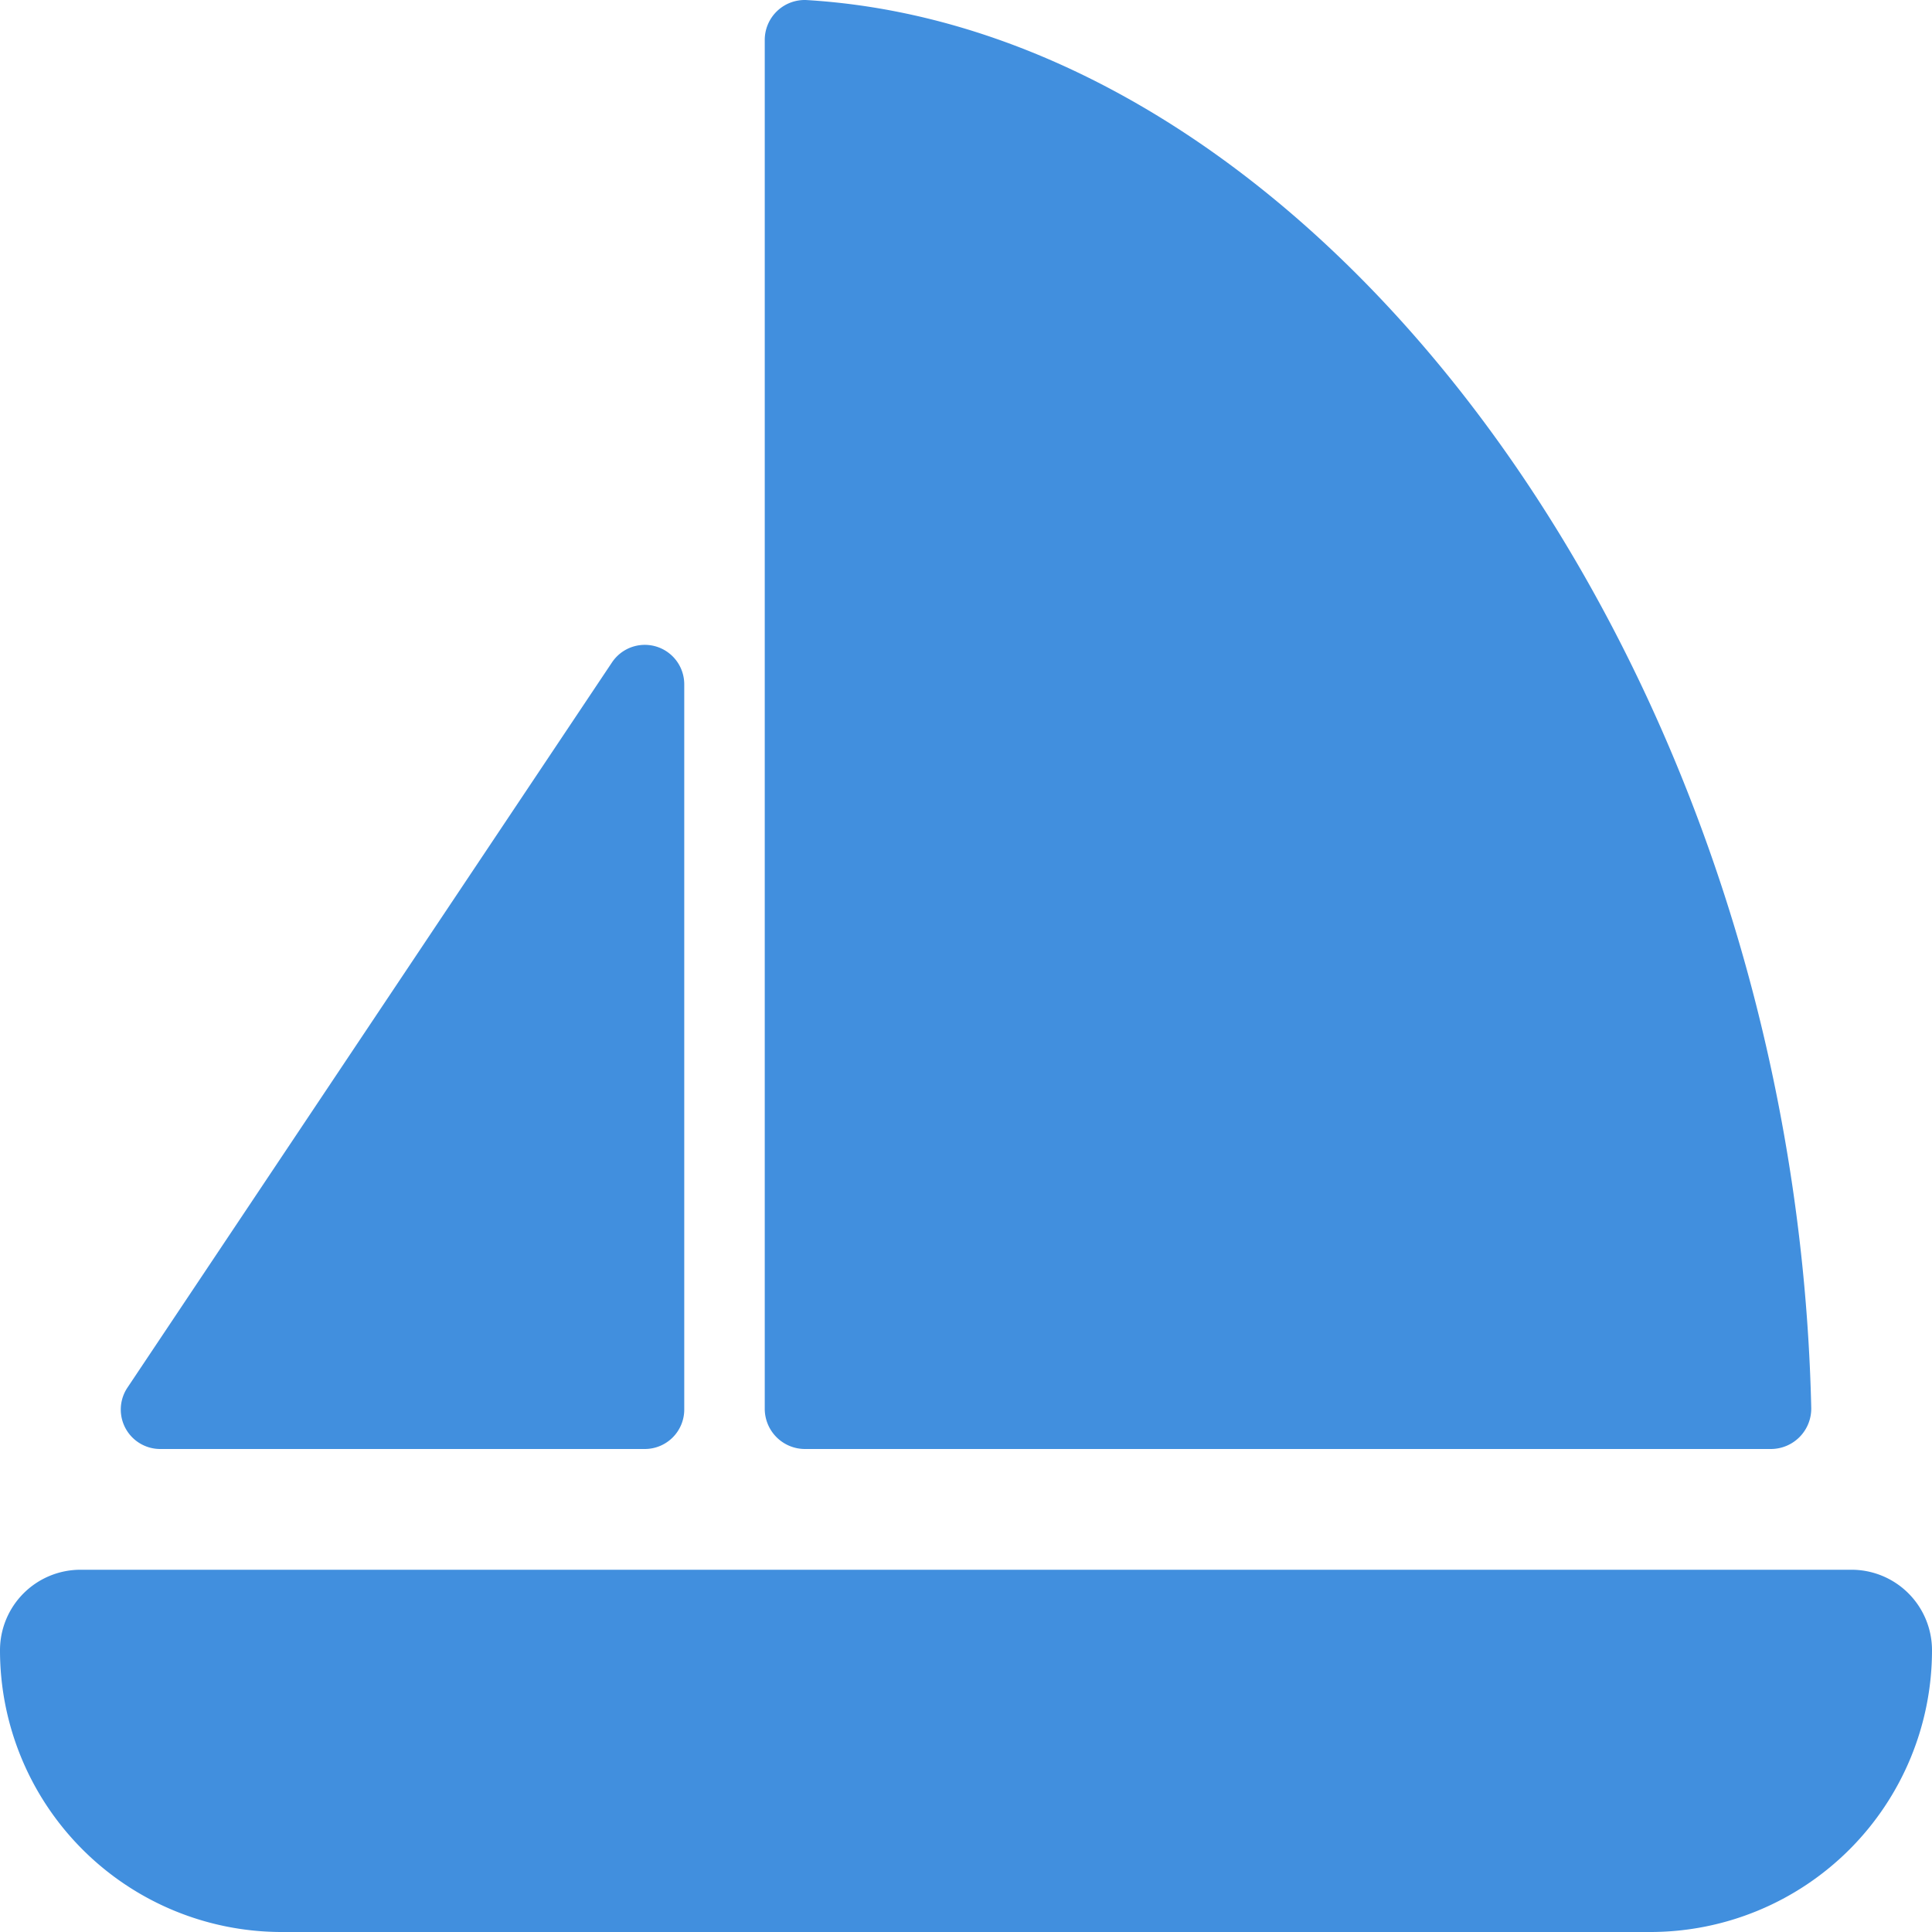<svg xmlns="http://www.w3.org/2000/svg" viewBox="0 0 48 48"><g fill="#418fde" data-name="Layer 2"><path d="M3.981 36h12.04a.98.98 0 0 0 .979-.98V17a.98.98 0 0 0-1.795-.543l-12.04 18.02A.98.98 0 0 0 3.982 36zM20 36h23.993A1.004 1.004 0 0 0 45 34.98C44.58 16.6 32.843.764 20.033.001a.992.992 0 0 0-1.033 1v34A1 1 0 0 0 20 36zM46 39H2a2 2 0 0 0-2 2 7 7 0 0 0 7 7h34a7 7 0 0 0 7-7 2 2 0 0 0-2-2z"/></g></svg>